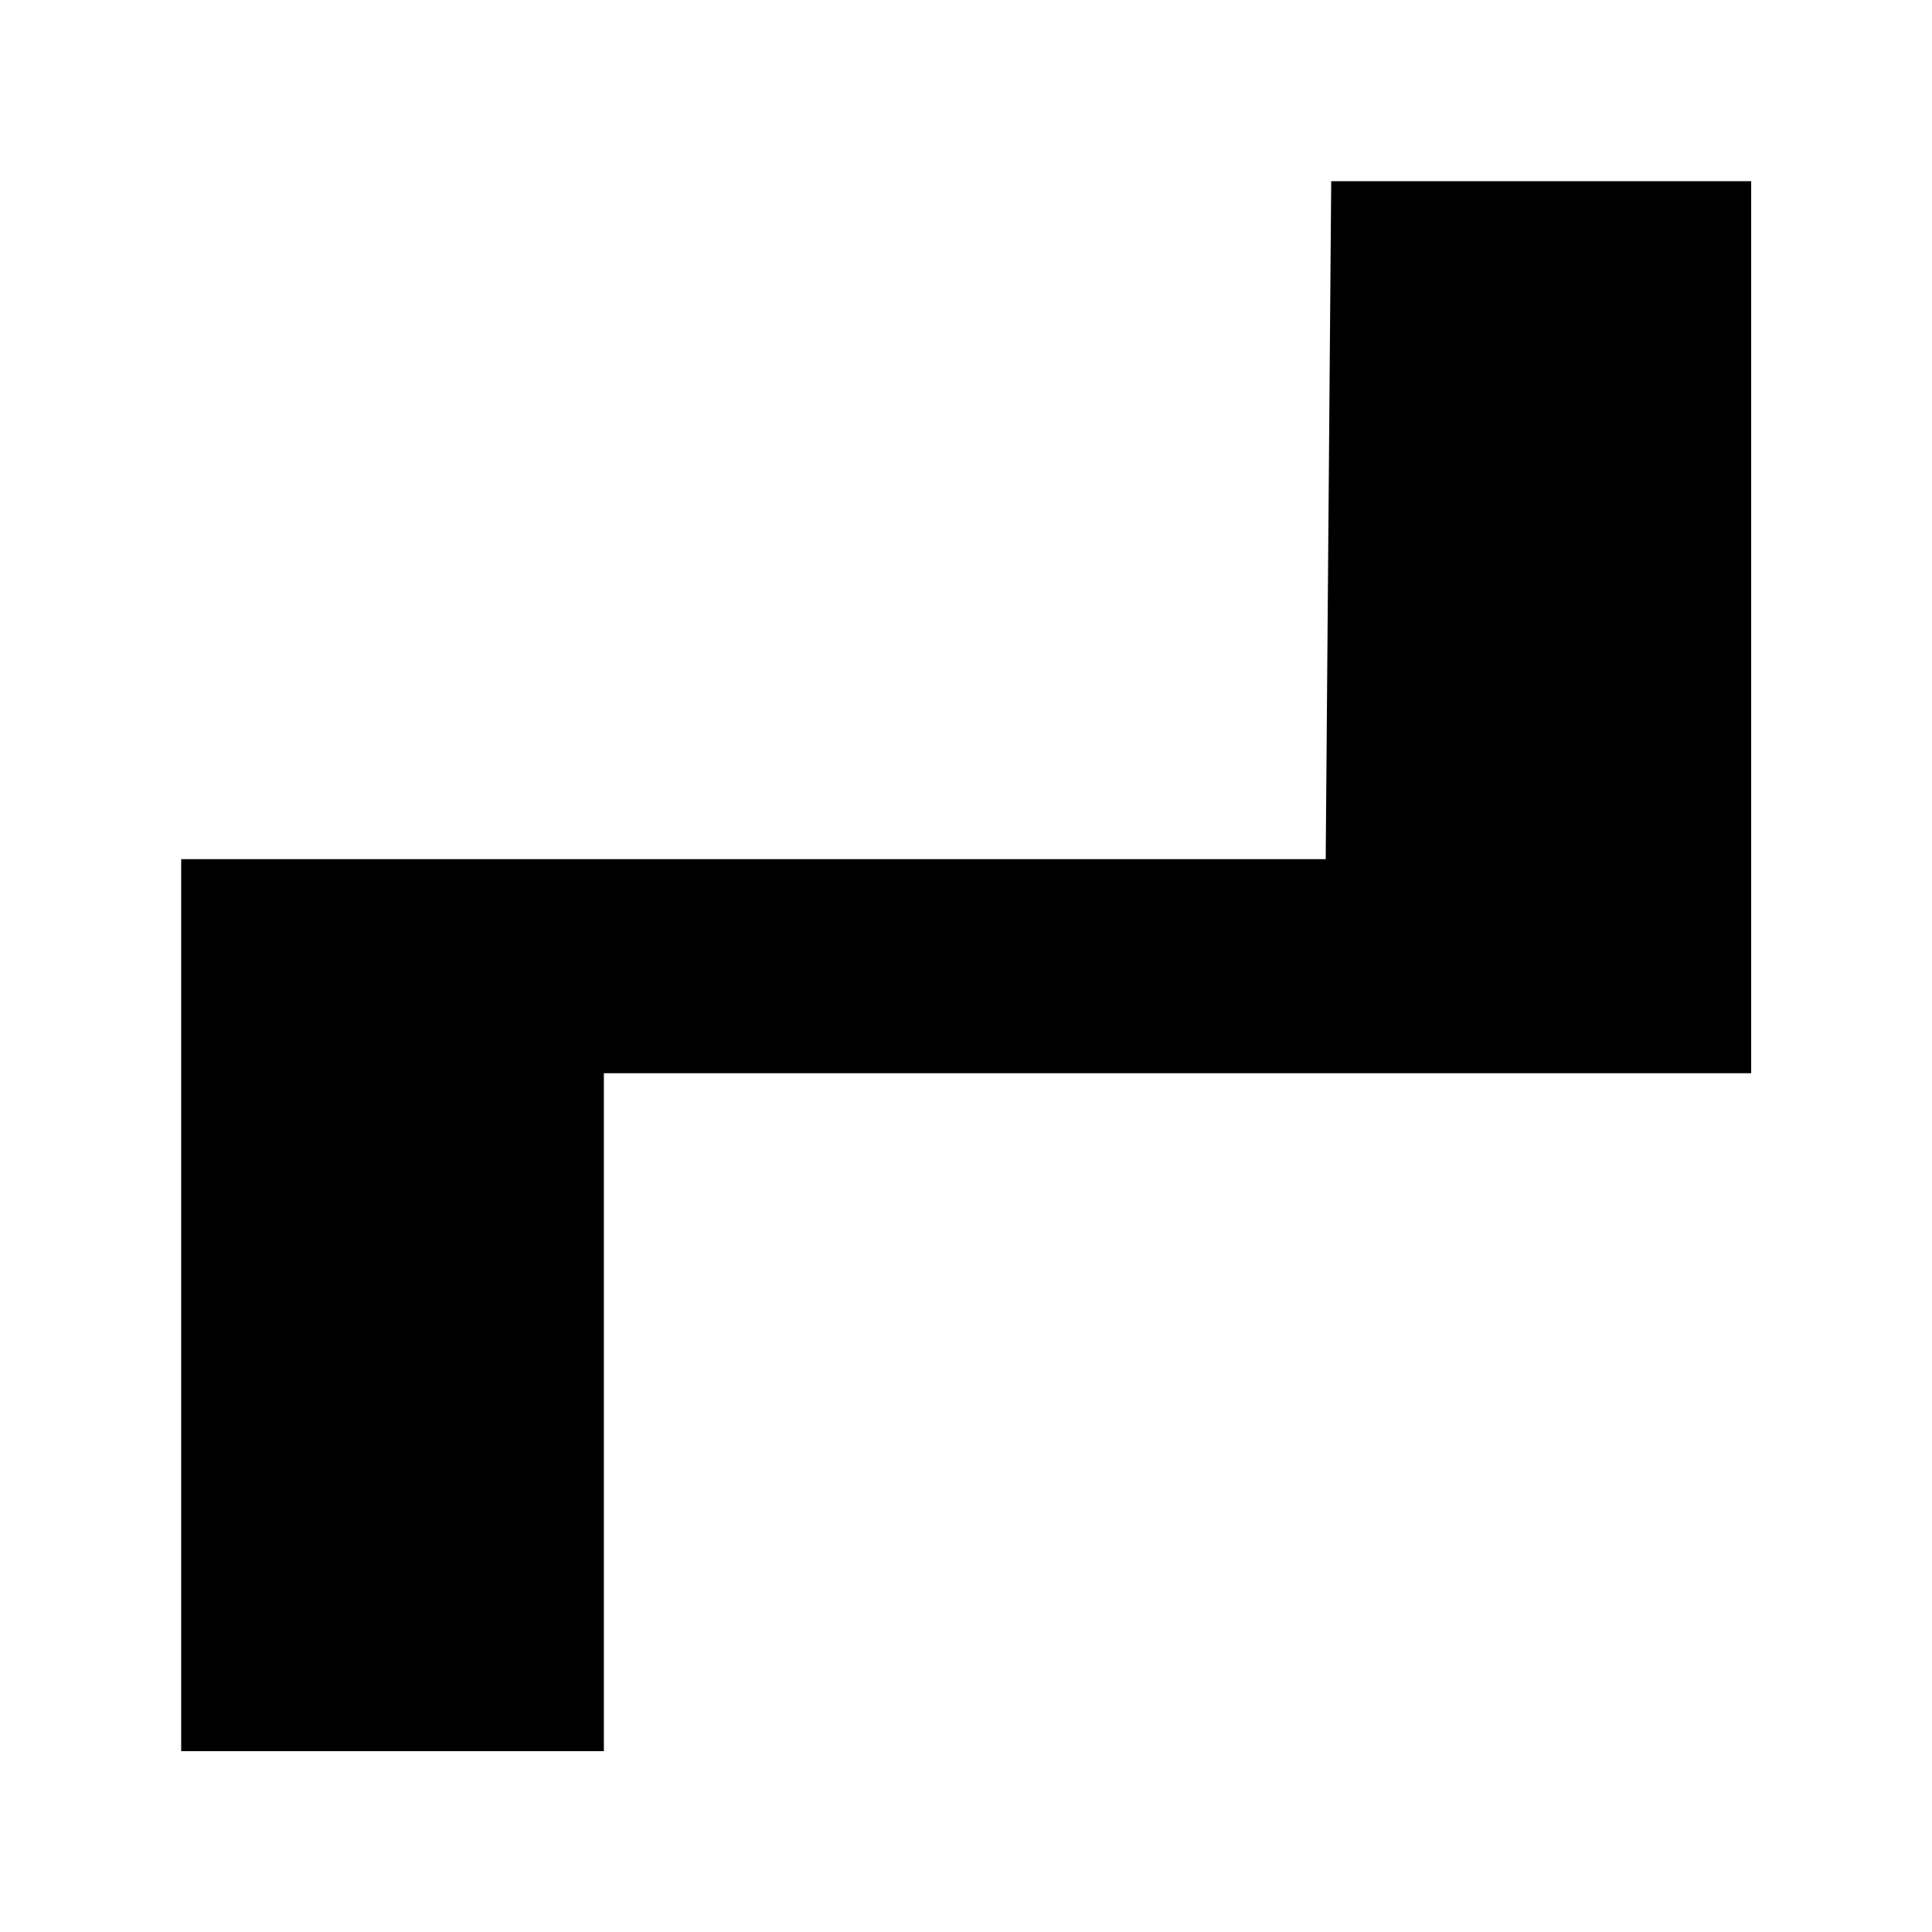 <?xml version="1.0" encoding="UTF-8" standalone="no"?>
<svg id="svg4152" xmlns:rdf="http://www.w3.org/1999/02/22-rdf-syntax-ns#" xmlns="http://www.w3.org/2000/svg" height="32" viewBox="0 0 32 32" width="32" version="1.1" xmlns:cc="http://creativecommons.org/ns#" xmlns:dc="http://purl.org/dc/elements/1.1/">
 <g id="layer1" fill="#000000" transform="matrix(1.182 0 0 1.182 -2.909 -2.909)">
  <path id="rect4700" fill="#000000" d="m21.115 5-.077 9.5h-16.038v12.5h5.923v-9.5h16.077v-12.5z"/>
 </g>
</svg>
